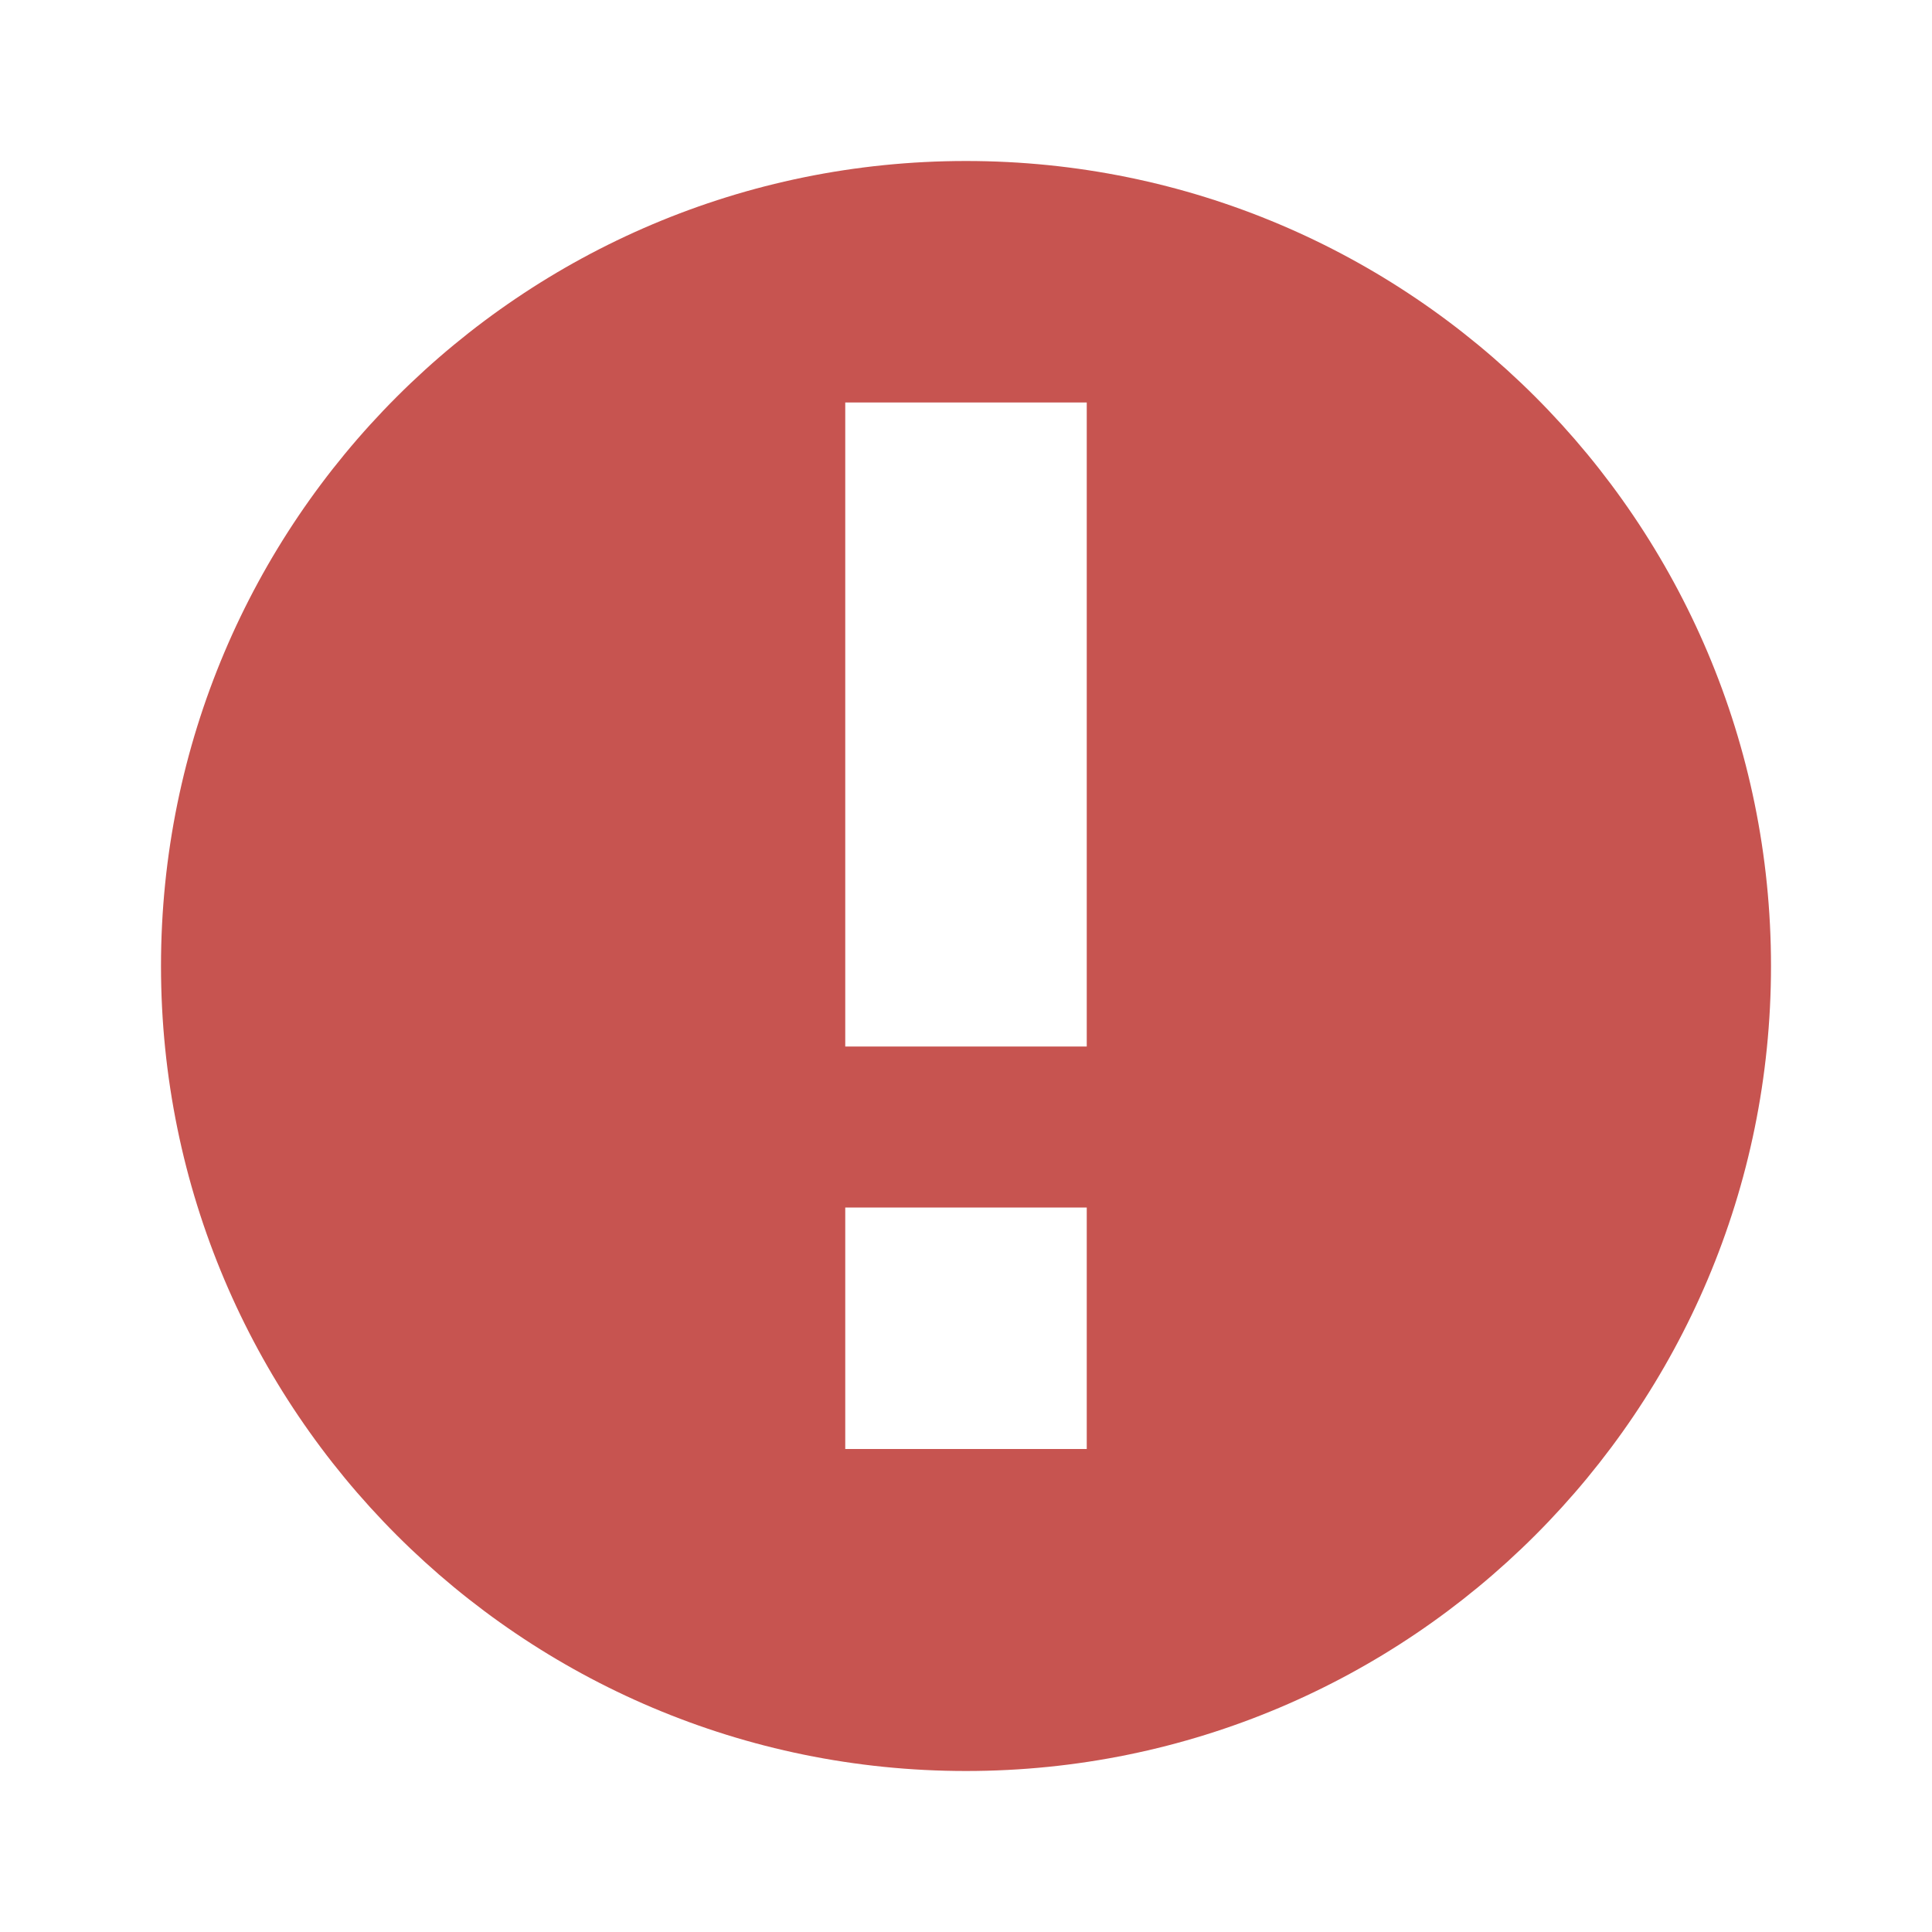 <!-- Copyright 2000-2021 JetBrains s.r.o. Use of this source code is governed by the Apache 2.0 license that can be found in the LICENSE file. -->
<svg xmlns="http://www.w3.org/2000/svg" width="24" height="24" viewBox="0 0 24 24">
  <path fill="#C75450" fill-rule="evenodd" d="M12,22 C6.477,22 2,17.523 2,12 C2,6.477 6.477,2 12,2 C17.523,2 22,6.477 22,12 C22,17.523 17.523,22 12,22 Z M10.5,5 L10.5,13 L13.5,13 L13.5,5 L10.5,5 Z M10.5,15 L10.5,18 L13.5,18 L13.5,15 L10.5,15 Z"/>
</svg>
